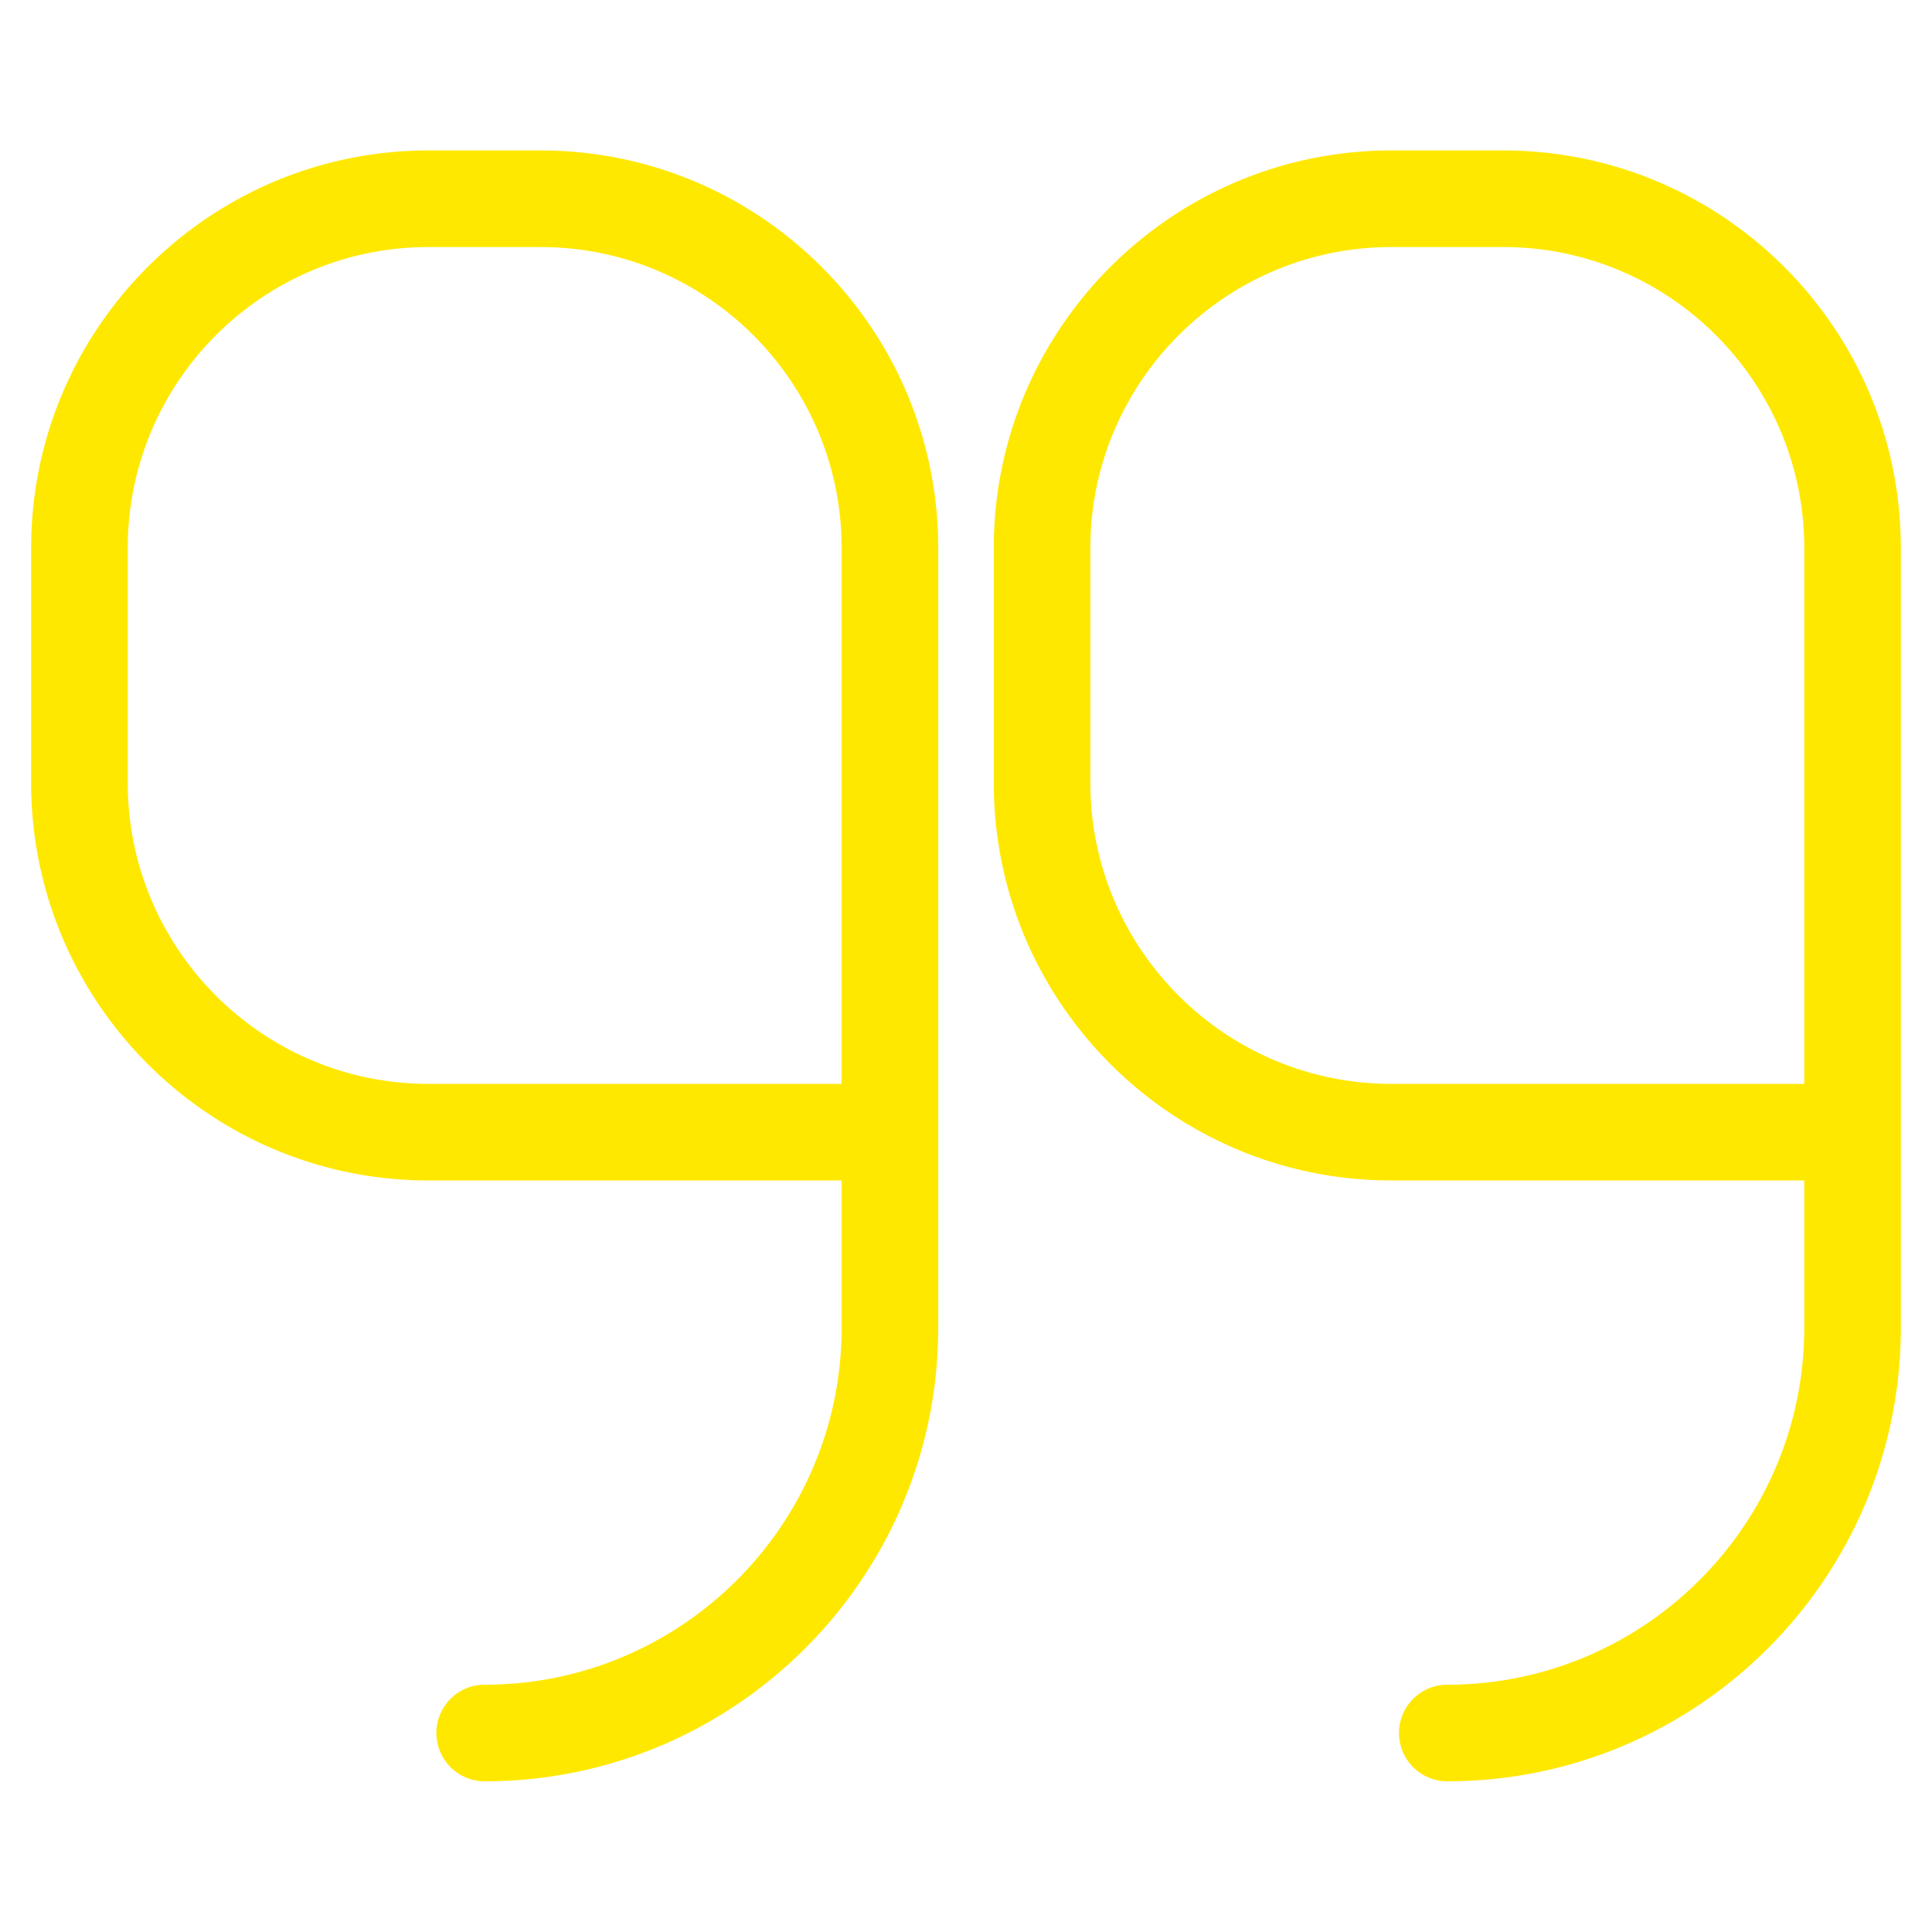 <svg xmlns="http://www.w3.org/2000/svg" width="1em" height="1em" fill="none" viewBox="0 0 80 80"><g fill="#FFE800"><path d="M62.25 6.23h-4.64c-9.08 0-16.46 7.38-16.46 16.46v9.73c0 9.08 7.38 16.46 16.46 16.46h17.1v6.1c0 8.15-6.63 14.78-14.78 14.78a2 2 0 1 0 0 4c10.36 0 18.78-8.42 18.78-18.78V22.69c0-9.08-7.38-16.46-16.46-16.46m-4.64 38.65c-6.87 0-12.46-5.59-12.46-12.46v-9.73c0-6.87 5.59-12.46 12.46-12.46h4.64c6.87 0 12.46 5.59 12.46 12.46v22.19zM22.39 6.23h-4.65c-9.07 0-16.45 7.38-16.45 16.46v9.73c0 9.08 7.38 16.46 16.45 16.46h17.11v6.1c0 8.15-6.63 14.78-14.78 14.78a2 2 0 1 0 0 4c10.35 0 18.78-8.42 18.78-18.78V22.69c0-9.08-7.38-16.46-16.46-16.46m-4.65 38.65c-6.87 0-12.45-5.59-12.45-12.46v-9.73c0-6.87 5.58-12.46 12.45-12.46h4.65c6.87 0 12.46 5.59 12.46 12.46v22.19z"></path></g></svg>
